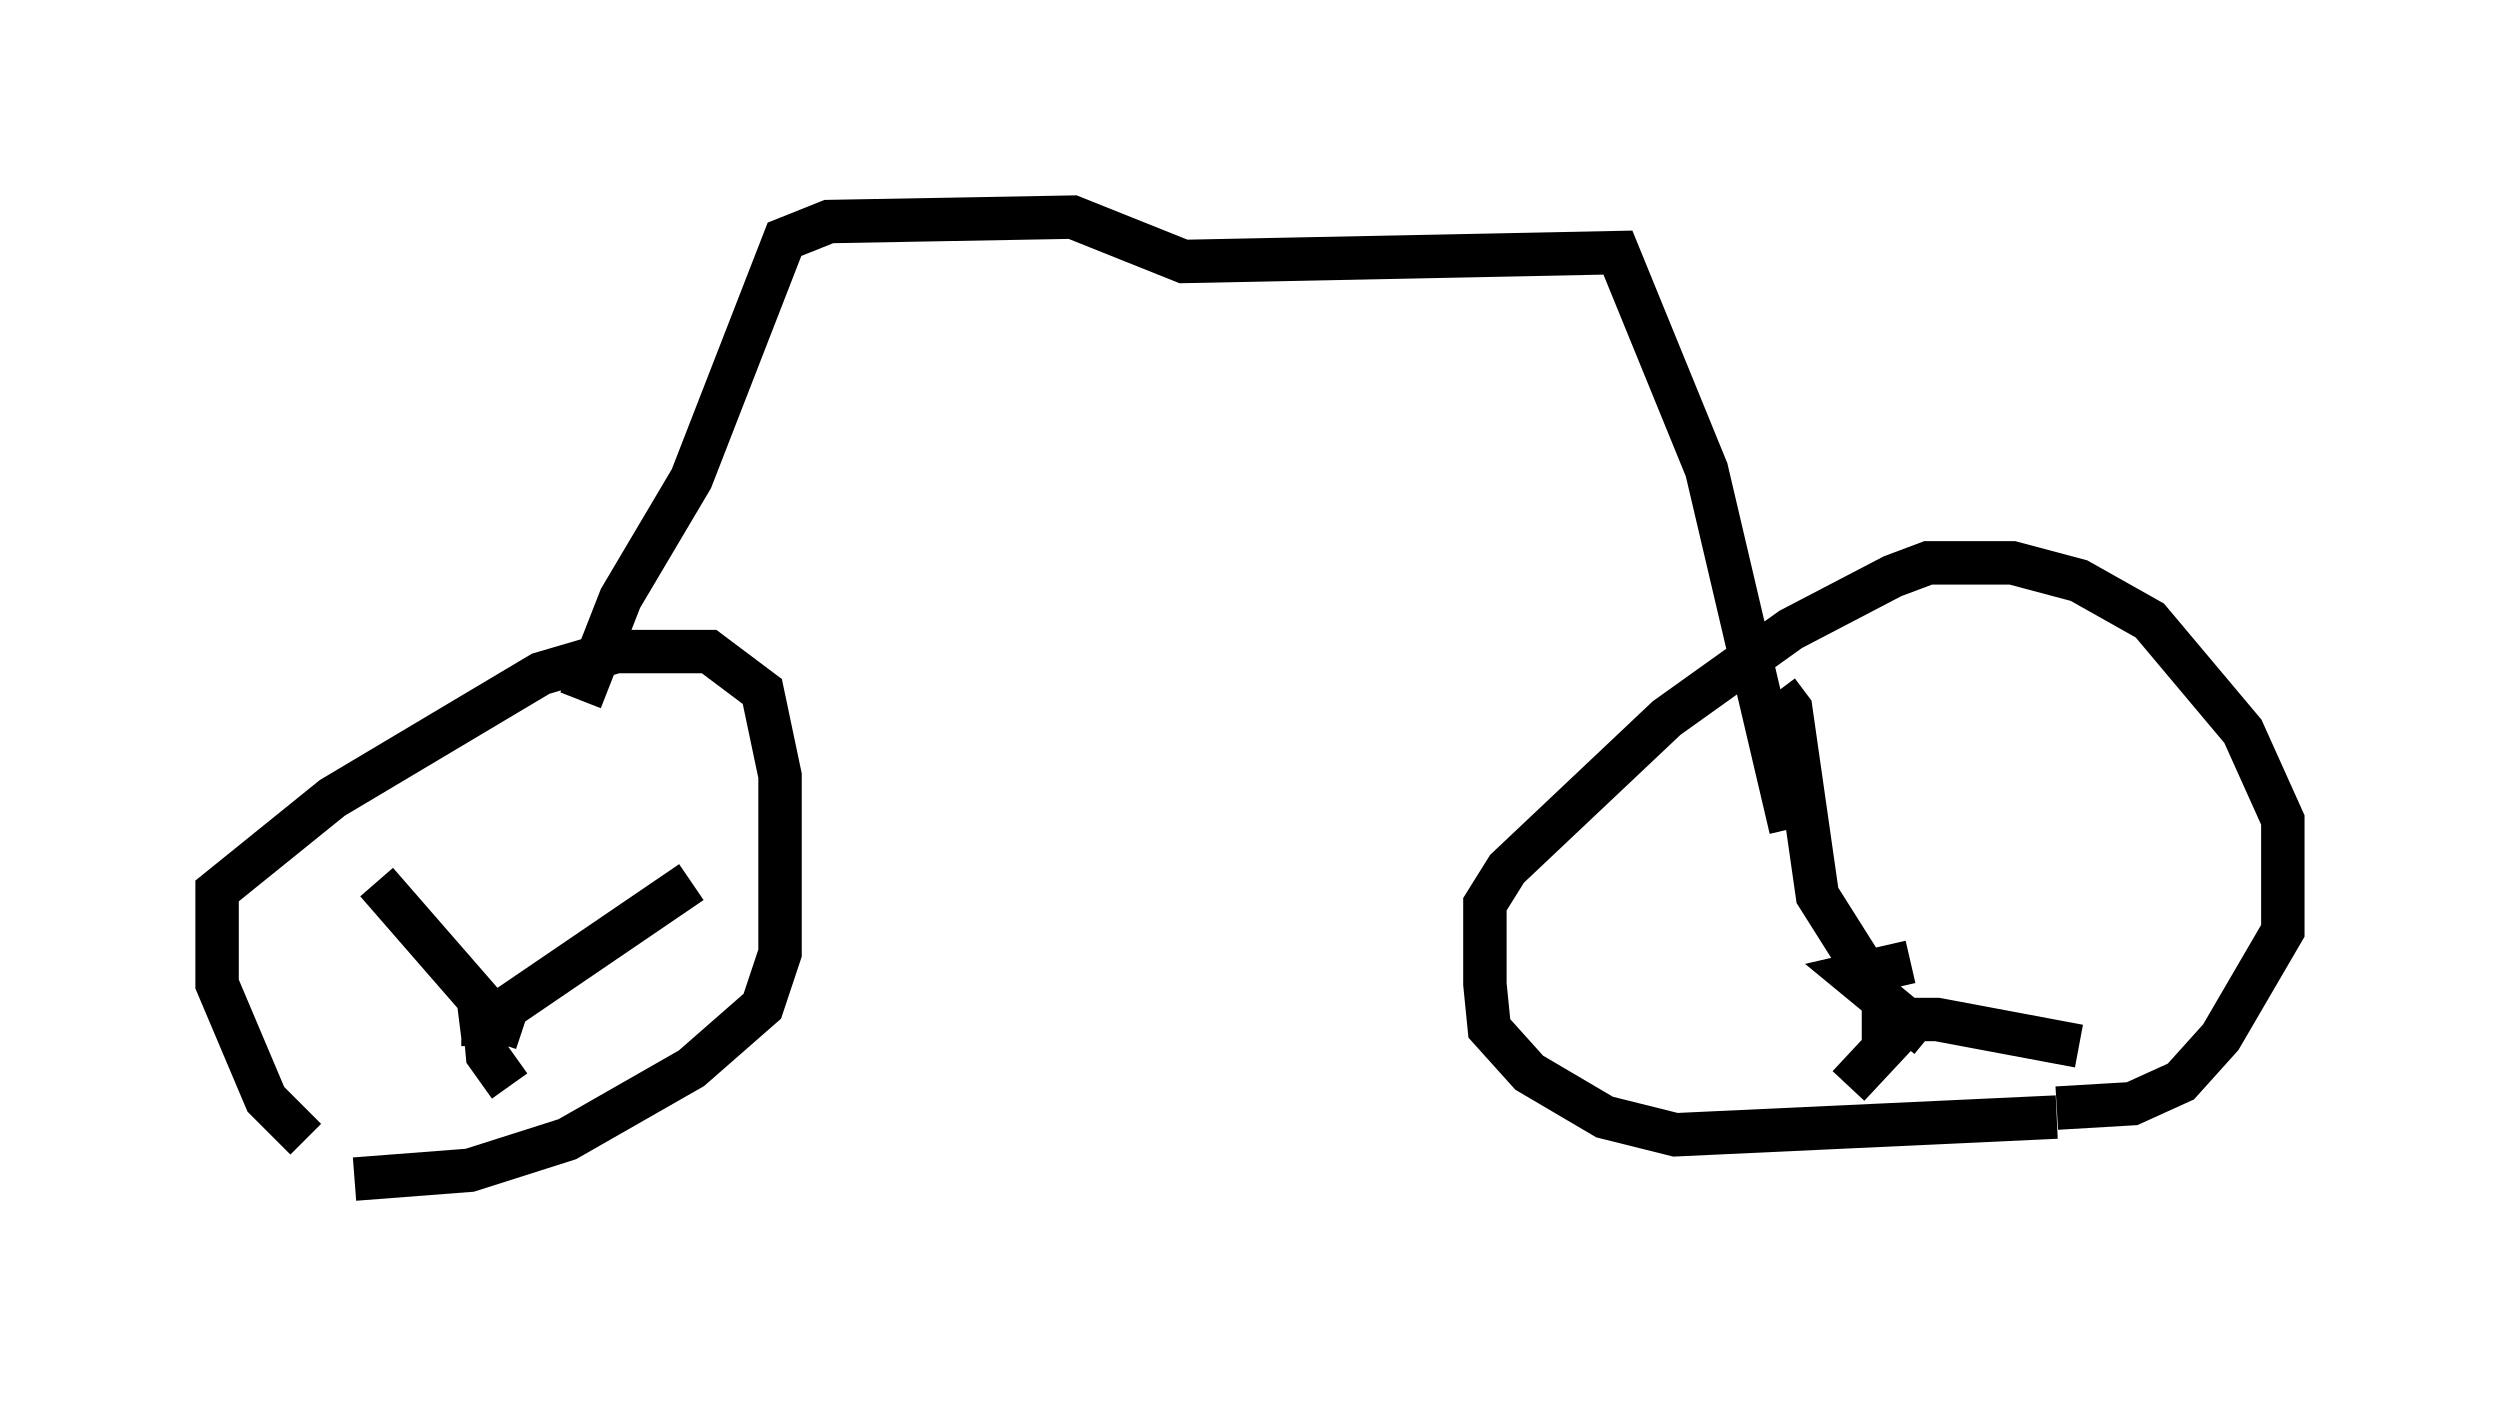 <?xml version="1.0" encoding="utf-8" ?>
<svg baseProfile="full" height="32.459" version="1.1" width="57.571" xmlns="http://www.w3.org/2000/svg" xmlns:ev="http://www.w3.org/2001/xml-events" xmlns:xlink="http://www.w3.org/1999/xlink"><defs /><rect fill="white" height="32.459" width="57.571" x="0" y="0" /><path d="M10.104, 27.459 m-3.063, -1.225 l-0.919, -0.919 -1.123, -2.654 l0.0, -2.144 2.654, -2.144 l4.798, -2.858 1.735, -0.51 l2.144, 0.0 1.225, 0.919 l0.408, 1.94 0.0, 4.083 l-0.408, 1.225 -1.633, 1.429 l-2.858, 1.633 -2.246, 0.715 l-2.654, 0.204 m2.96, -3.267 l-0.102, -0.817 m0.102, 0.102 l0.102, 1.123 0.51, 0.715 m-0.613, -0.919 l0.0, -0.51 4.798, -3.267 m-7.248, 0.0 l2.756, 3.165 0.613, 0.204 m35.321, 2.042 l-8.779, 0.408 -1.633, -0.408 l-1.735, -1.021 -0.919, -1.021 l-0.102, -1.021 0.0, -1.838 l0.51, -0.817 3.675, -3.471 l2.858, -2.042 2.348, -1.225 l0.817, -0.306 1.94, 0.0 l1.531, 0.408 1.633, 0.919 l2.144, 2.552 0.919, 2.042 l0.0, 2.552 -1.429, 2.45 l-0.919, 1.021 -1.123, 0.51 l-1.735, 0.102 m-2.96, -1.633 l-1.735, -1.429 1.327, -0.306 m0.0, 1.327 l-1.429, 1.531 m0.306, -1.531 l1.735, 0.0 3.267, 0.613 m-4.288, -1.429 l-0.51, -0.102 -1.225, -1.94 l-0.613, -4.288 -0.306, -0.408 m-27.563, 0.204 l0.919, -2.348 1.633, -2.756 l2.144, -5.513 1.021, -0.408 l5.615, -0.102 2.552, 1.021 l10.004, -0.204 2.042, 5.002 l1.94, 8.269 " fill="none" stroke="black" stroke-width="1" /></svg>